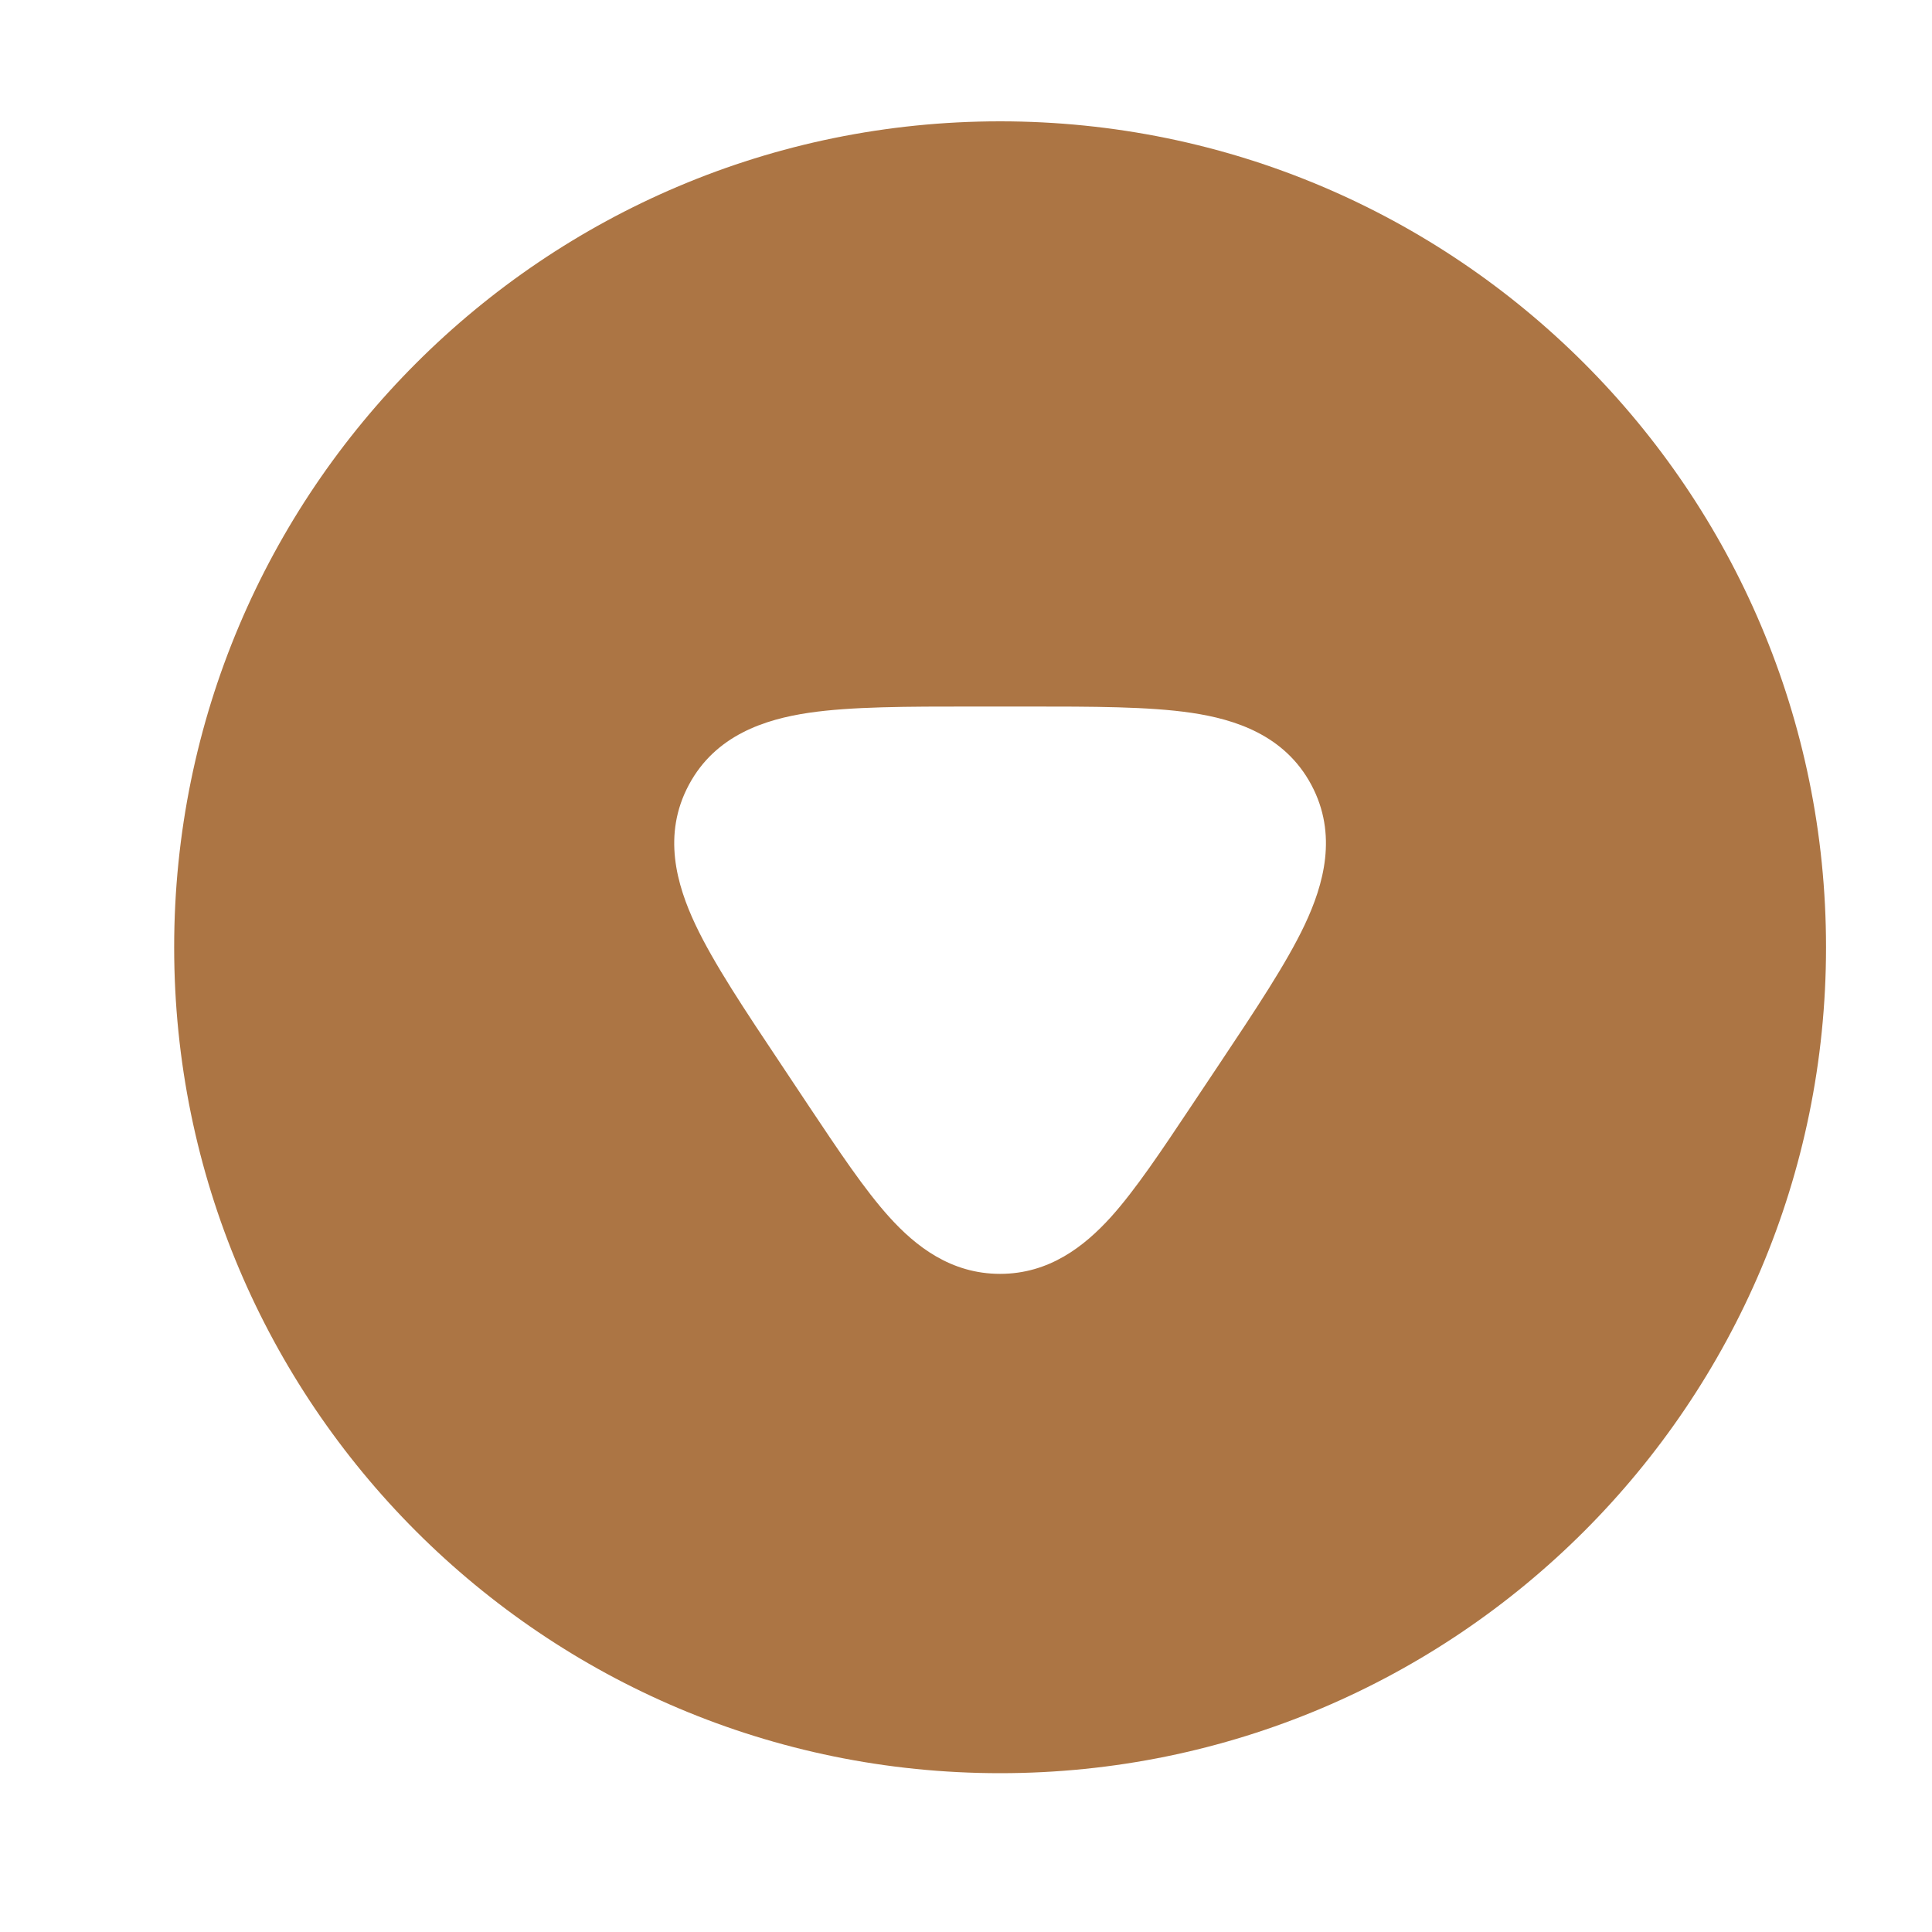 <svg width="20" height="20" viewBox="0 0 20 20" fill="none" xmlns="http://www.w3.org/2000/svg">
<path fill-rule="evenodd" clip-rule="evenodd" d="M10.353 1.256C15.075 1.256 18.903 5.084 18.903 9.806C18.903 14.528 15.075 18.356 10.353 18.356C5.631 18.356 1.803 14.528 1.803 9.806C1.803 5.084 5.631 1.256 10.353 1.256ZM13.507 9.572C13.317 9.974 12.994 10.457 12.619 11.02L12.332 11.45C12.025 11.91 11.755 12.316 11.499 12.6C11.226 12.901 10.862 13.187 10.353 13.187C9.843 13.187 9.479 12.901 9.207 12.6C8.95 12.316 8.68 11.91 8.373 11.45L8.087 11.02C7.711 10.457 7.389 9.974 7.199 9.572C7.004 9.158 6.855 8.64 7.131 8.125C7.406 7.61 7.92 7.446 8.372 7.379C8.812 7.314 9.393 7.314 10.07 7.314H10.636C11.312 7.314 11.893 7.314 12.333 7.379C12.786 7.446 13.3 7.61 13.575 8.125C13.85 8.64 13.702 9.158 13.507 9.572Z" fill="#AC7544"/>
</svg>
